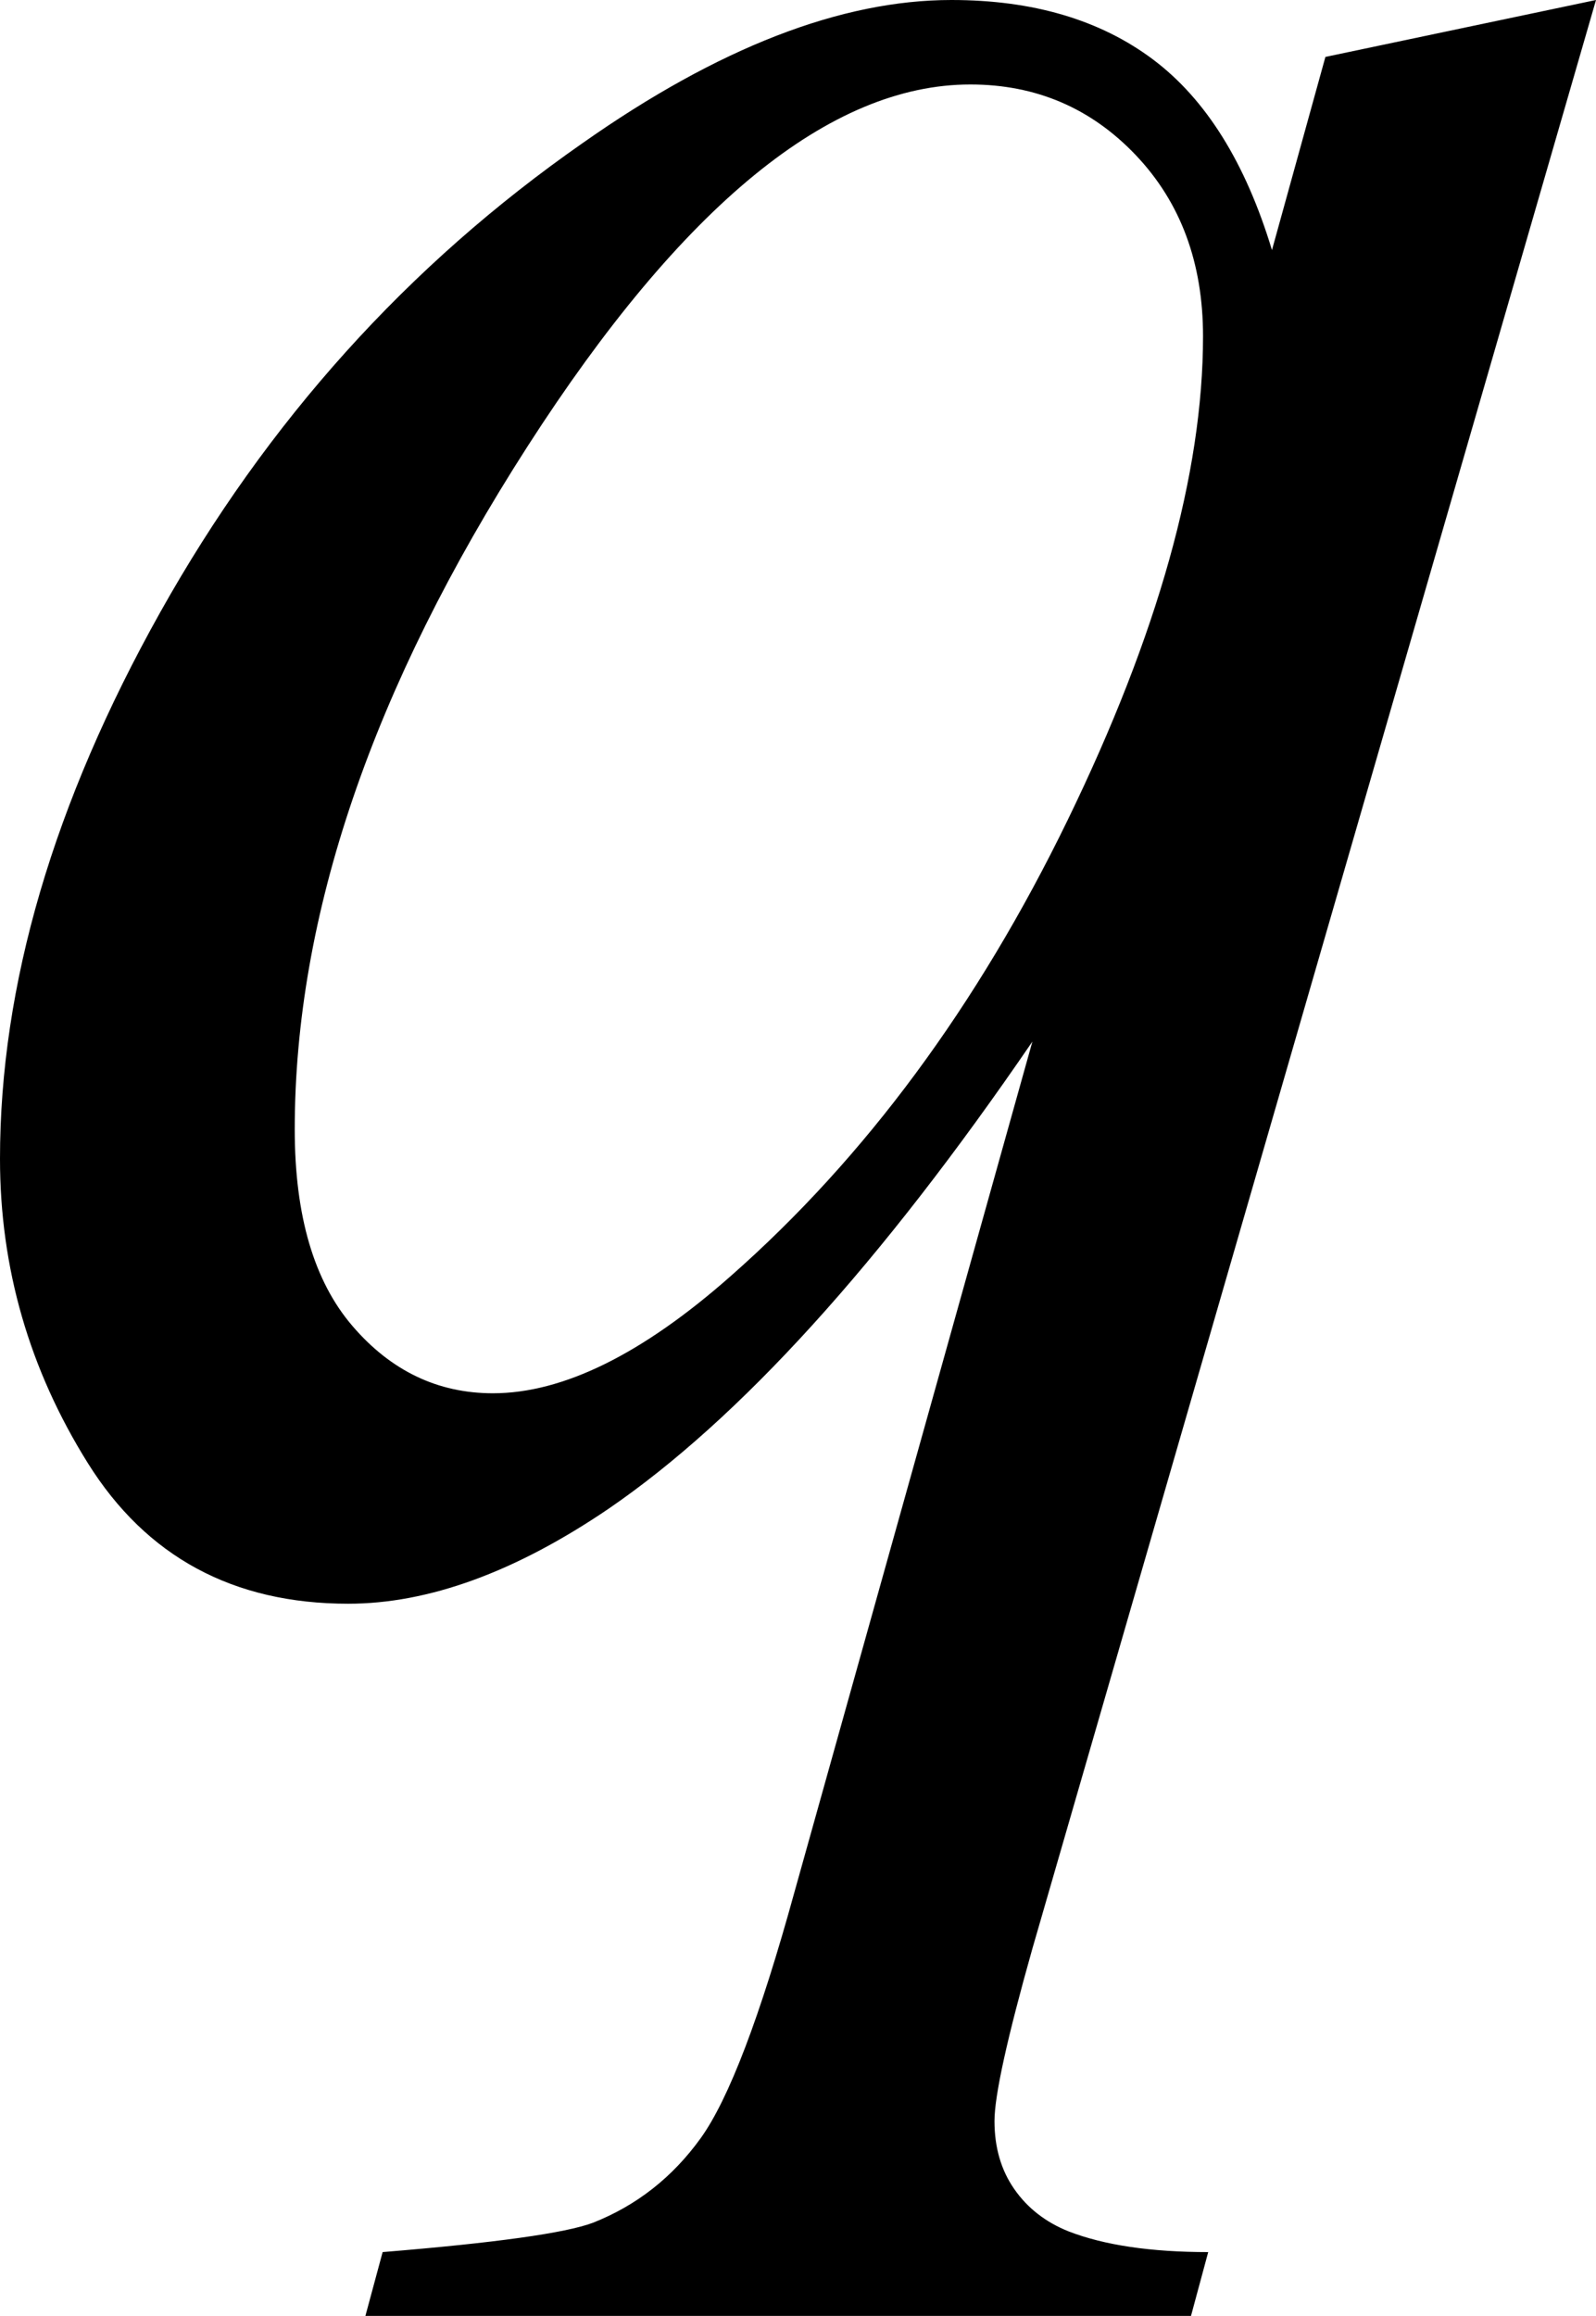<?xml version="1.0" encoding="utf-8"?>
<!-- Generator: Adobe Illustrator 14.0.0, SVG Export Plug-In . SVG Version: 6.00 Build 43363)  -->
<!DOCTYPE svg PUBLIC "-//W3C//DTD SVG 1.1//EN" "http://www.w3.org/Graphics/SVG/1.1/DTD/svg11.dtd">
<svg version="1.1" id="图层_1" xmlns="http://www.w3.org/2000/svg" xmlns:xlink="http://www.w3.org/1999/xlink" x="0px" y="0px"
	 width="45.215px" height="65.576px" viewBox="0 0 45.215 65.576" enable-background="new 0 0 45.215 65.576" xml:space="preserve">
<g>
	<path d="M45.215,0L29.248,55.176c-0.717,2.539-1.074,4.166-1.074,4.883c0,0.748,0.187,1.392,0.562,1.929
		c0.374,0.537,0.887,0.936,1.538,1.196c1.009,0.391,2.327,0.586,3.955,0.586l-0.488,1.807H10.352l0.488-1.807
		c3.19-0.261,5.176-0.537,5.957-0.83c1.237-0.488,2.254-1.286,3.052-2.393c0.797-1.107,1.685-3.435,2.661-6.982l6.738-24.072
		c-4.297,6.283-8.301,10.693-12.012,13.232c-2.637,1.79-5.095,2.686-7.373,2.686c-3.255,0-5.713-1.326-7.373-3.979
		C0.83,38.778,0,35.905,0,32.813c0-4.915,1.514-10.075,4.541-15.479s7.015-9.831,11.963-13.281C20.345,1.351,23.828,0,26.953,0
		c2.311,0,4.215,0.562,5.713,1.685c1.497,1.123,2.62,2.922,3.369,5.396l1.514-5.469L45.215,0z M34.082,9.521
		c0-2.083-0.635-3.792-1.904-5.127s-2.832-2.002-4.688-2.002c-3.972,0-8.154,3.418-12.549,10.254S8.35,25.928,8.35,31.982
		c0,2.441,0.545,4.297,1.636,5.566c1.09,1.27,2.417,1.904,3.979,1.904c1.985,0,4.231-1.106,6.738-3.32
		c3.809-3.353,6.99-7.657,9.546-12.915C32.804,17.961,34.082,13.396,34.082,9.521z"/>
</g>
</svg>
